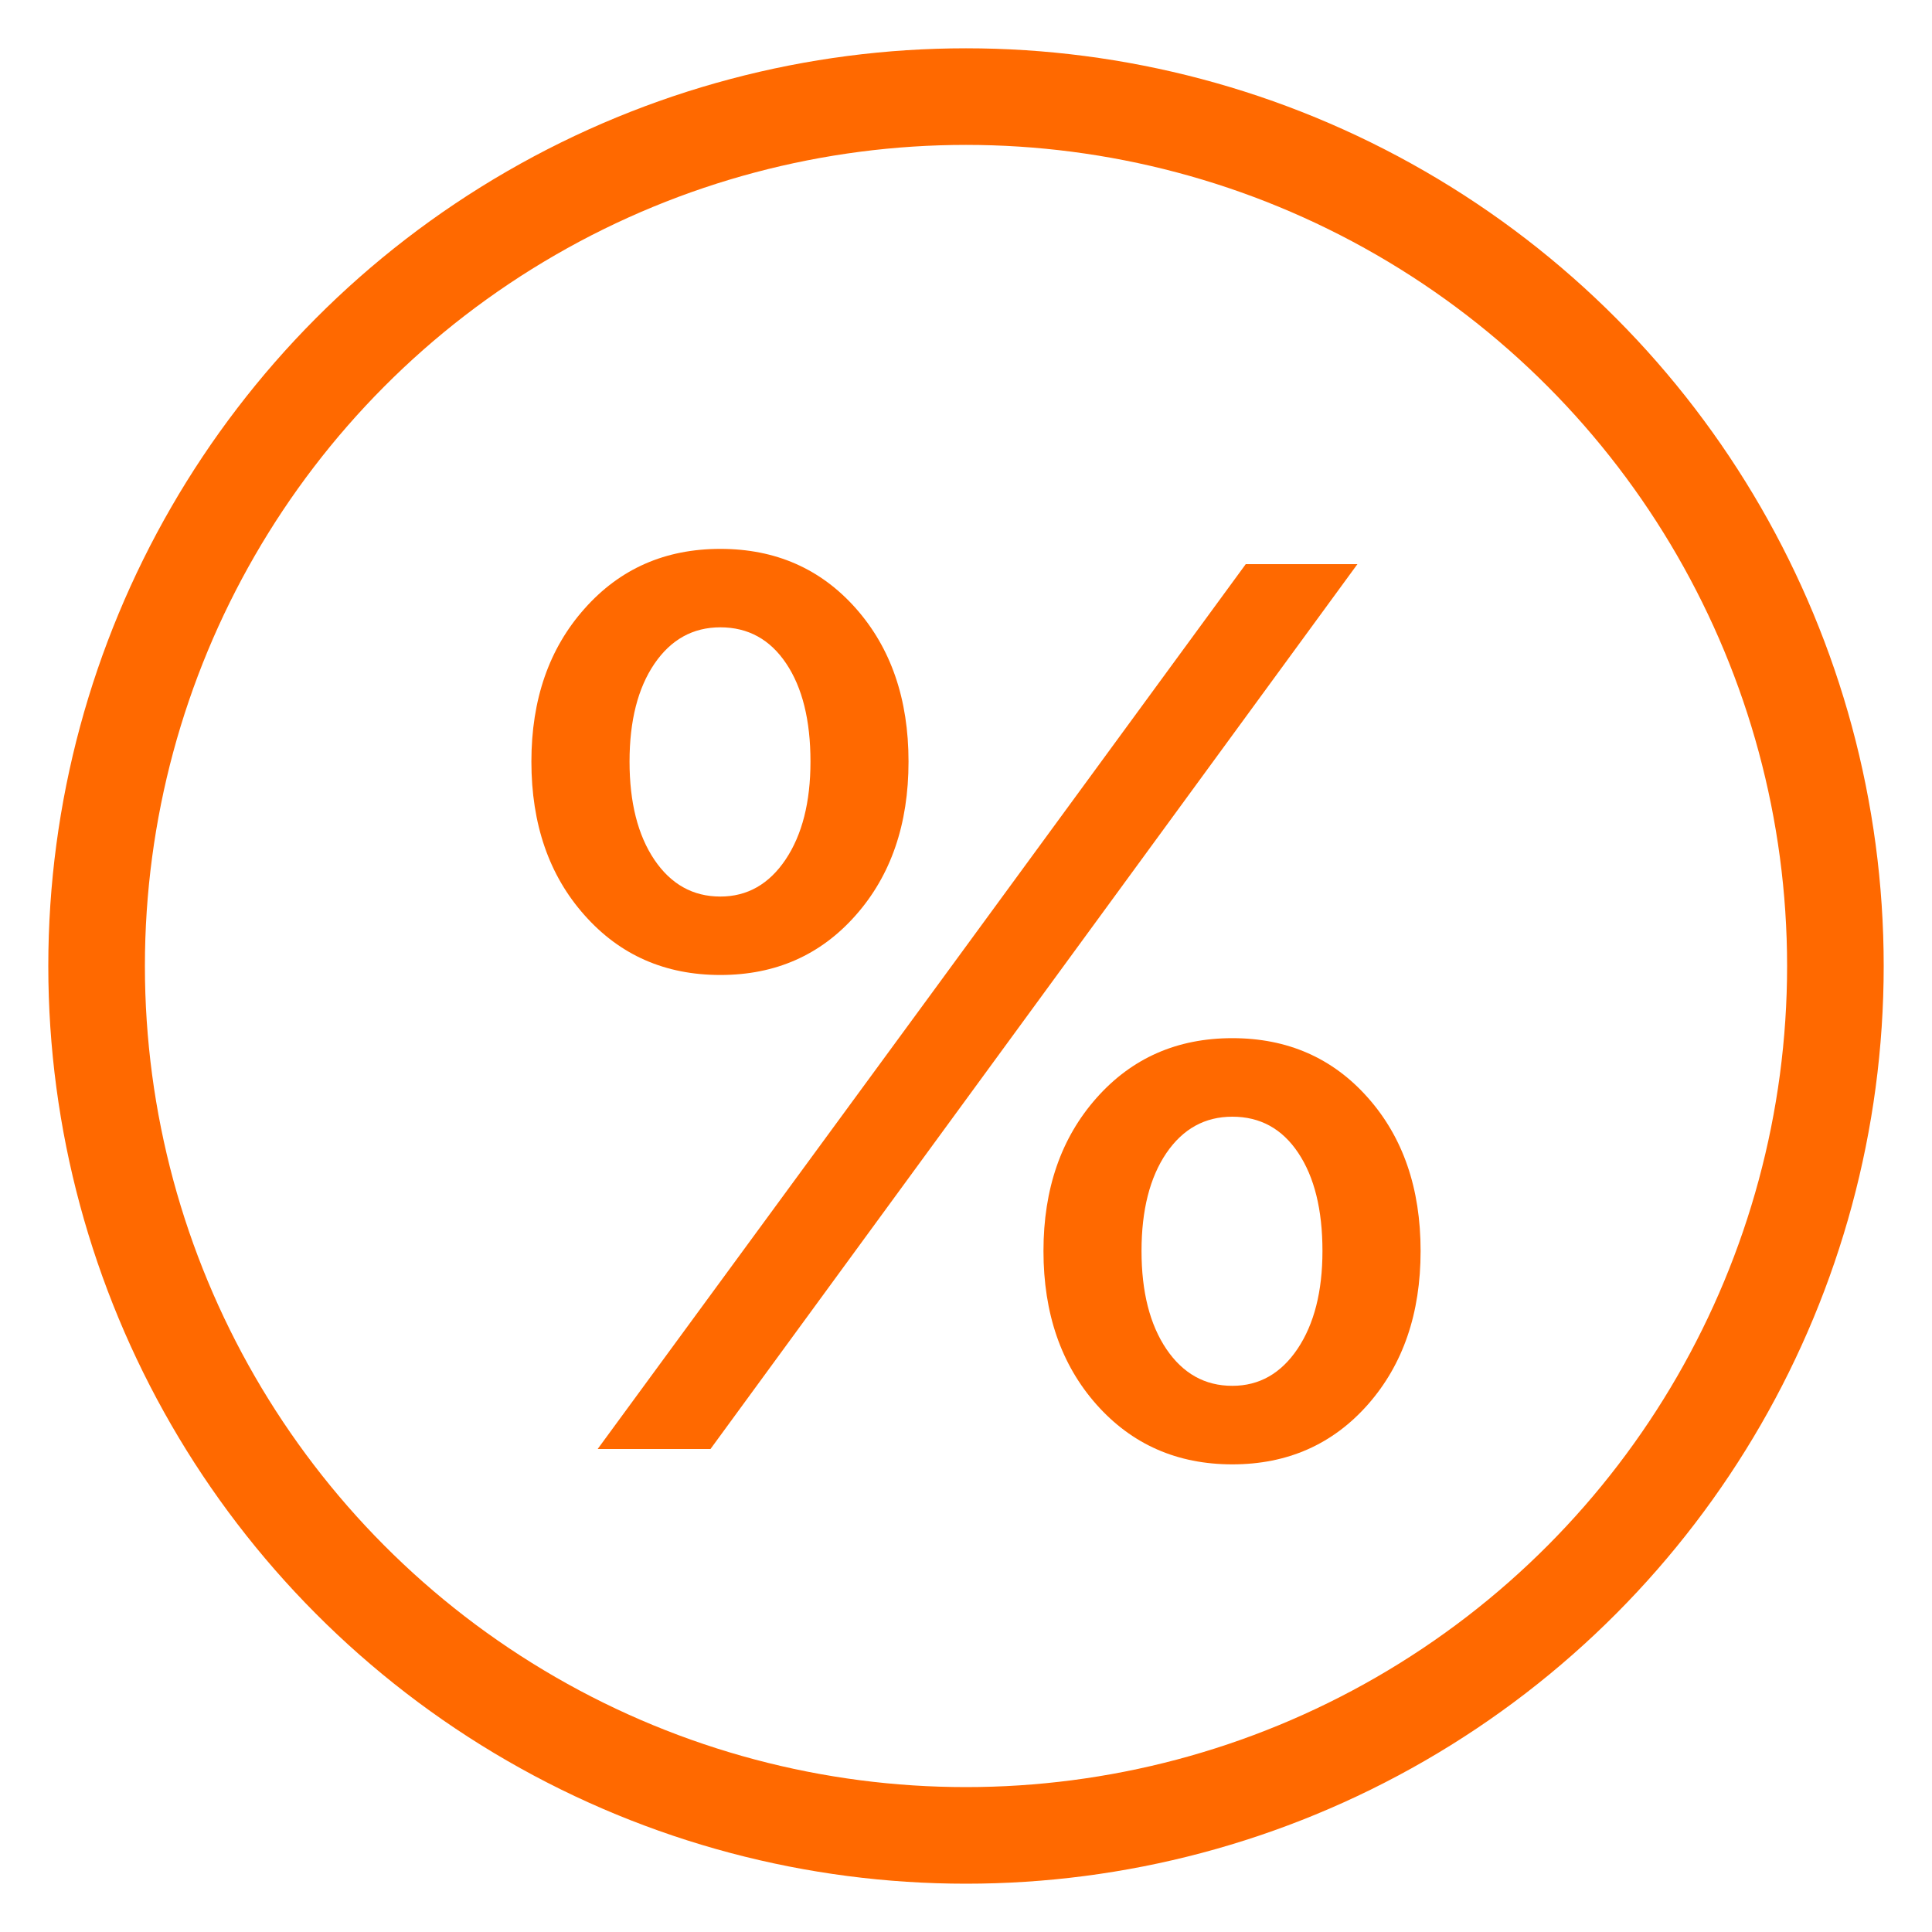 <svg width="20px" height="20px" viewBox="0 0 20 20" version="1.1" xmlns="http://www.w3.org/2000/svg" xmlns:xlink="http://www.w3.org/1999/xlink">
	<g id="Page-1" stroke="none" stroke-width="1" fill="none" fill-rule="evenodd">
		<g id="Моя-корзина---1280---New-1" transform="translate(-130, -440)">
			<g id="Content" transform="translate(106, 137)">
				<g id="%" transform="translate(25, 304)">
					<path d="M8.405,6.884 C8.405,7.532 8.223,8.062 7.859,8.474 C7.495,8.887 7.028,9.093 6.457,9.093 C5.885,9.093 5.417,8.887 5.051,8.474 C4.684,8.062 4.501,7.532 4.501,6.884 C4.501,6.241 4.684,5.713 5.051,5.301 C5.417,4.888 5.885,4.682 6.457,4.682 C7.028,4.682 7.495,4.887 7.859,5.297 C8.223,5.708 8.405,6.237 8.405,6.884 Z M6.457,8.281 C6.736,8.281 6.961,8.153 7.133,7.897 C7.304,7.641 7.39,7.303 7.39,6.884 C7.39,6.457 7.306,6.118 7.139,5.869 C6.972,5.619 6.744,5.494 6.457,5.494 C6.173,5.494 5.946,5.62 5.774,5.872 C5.603,6.124 5.517,6.461 5.517,6.884 C5.517,7.307 5.603,7.646 5.774,7.9 C5.946,8.154 6.173,8.281 6.457,8.281 Z M6.355,14 L5.187,14 L8.685,9.227 L11.896,4.84 L13.052,4.84 L9.497,9.703 L6.355,14 Z M13.706,11.95 C13.706,12.597 13.524,13.127 13.16,13.54 C12.796,13.952 12.328,14.159 11.757,14.159 C11.186,14.159 10.717,13.952 10.351,13.54 C9.985,13.127 9.802,12.597 9.802,11.95 C9.802,11.306 9.985,10.779 10.351,10.366 C10.717,9.953 11.186,9.747 11.757,9.747 C12.328,9.747 12.796,9.952 13.16,10.363 C13.524,10.773 13.706,11.302 13.706,11.95 Z M11.757,13.346 C12.036,13.346 12.261,13.218 12.433,12.962 C12.604,12.706 12.69,12.369 12.69,11.95 C12.69,11.522 12.606,11.184 12.439,10.934 C12.272,10.684 12.045,10.56 11.757,10.56 C11.473,10.56 11.246,10.685 11.074,10.937 C10.903,11.189 10.817,11.527 10.817,11.95 C10.817,12.373 10.903,12.711 11.074,12.965 C11.246,13.219 11.473,13.346 11.757,13.346 Z" fill="#FF6900"></path>
					<circle id="Oval-3" stroke="#FF6900 " cx="9" cy="9" r="9"></circle>
				</g>
			</g>
		</g>
	</g>
</svg>